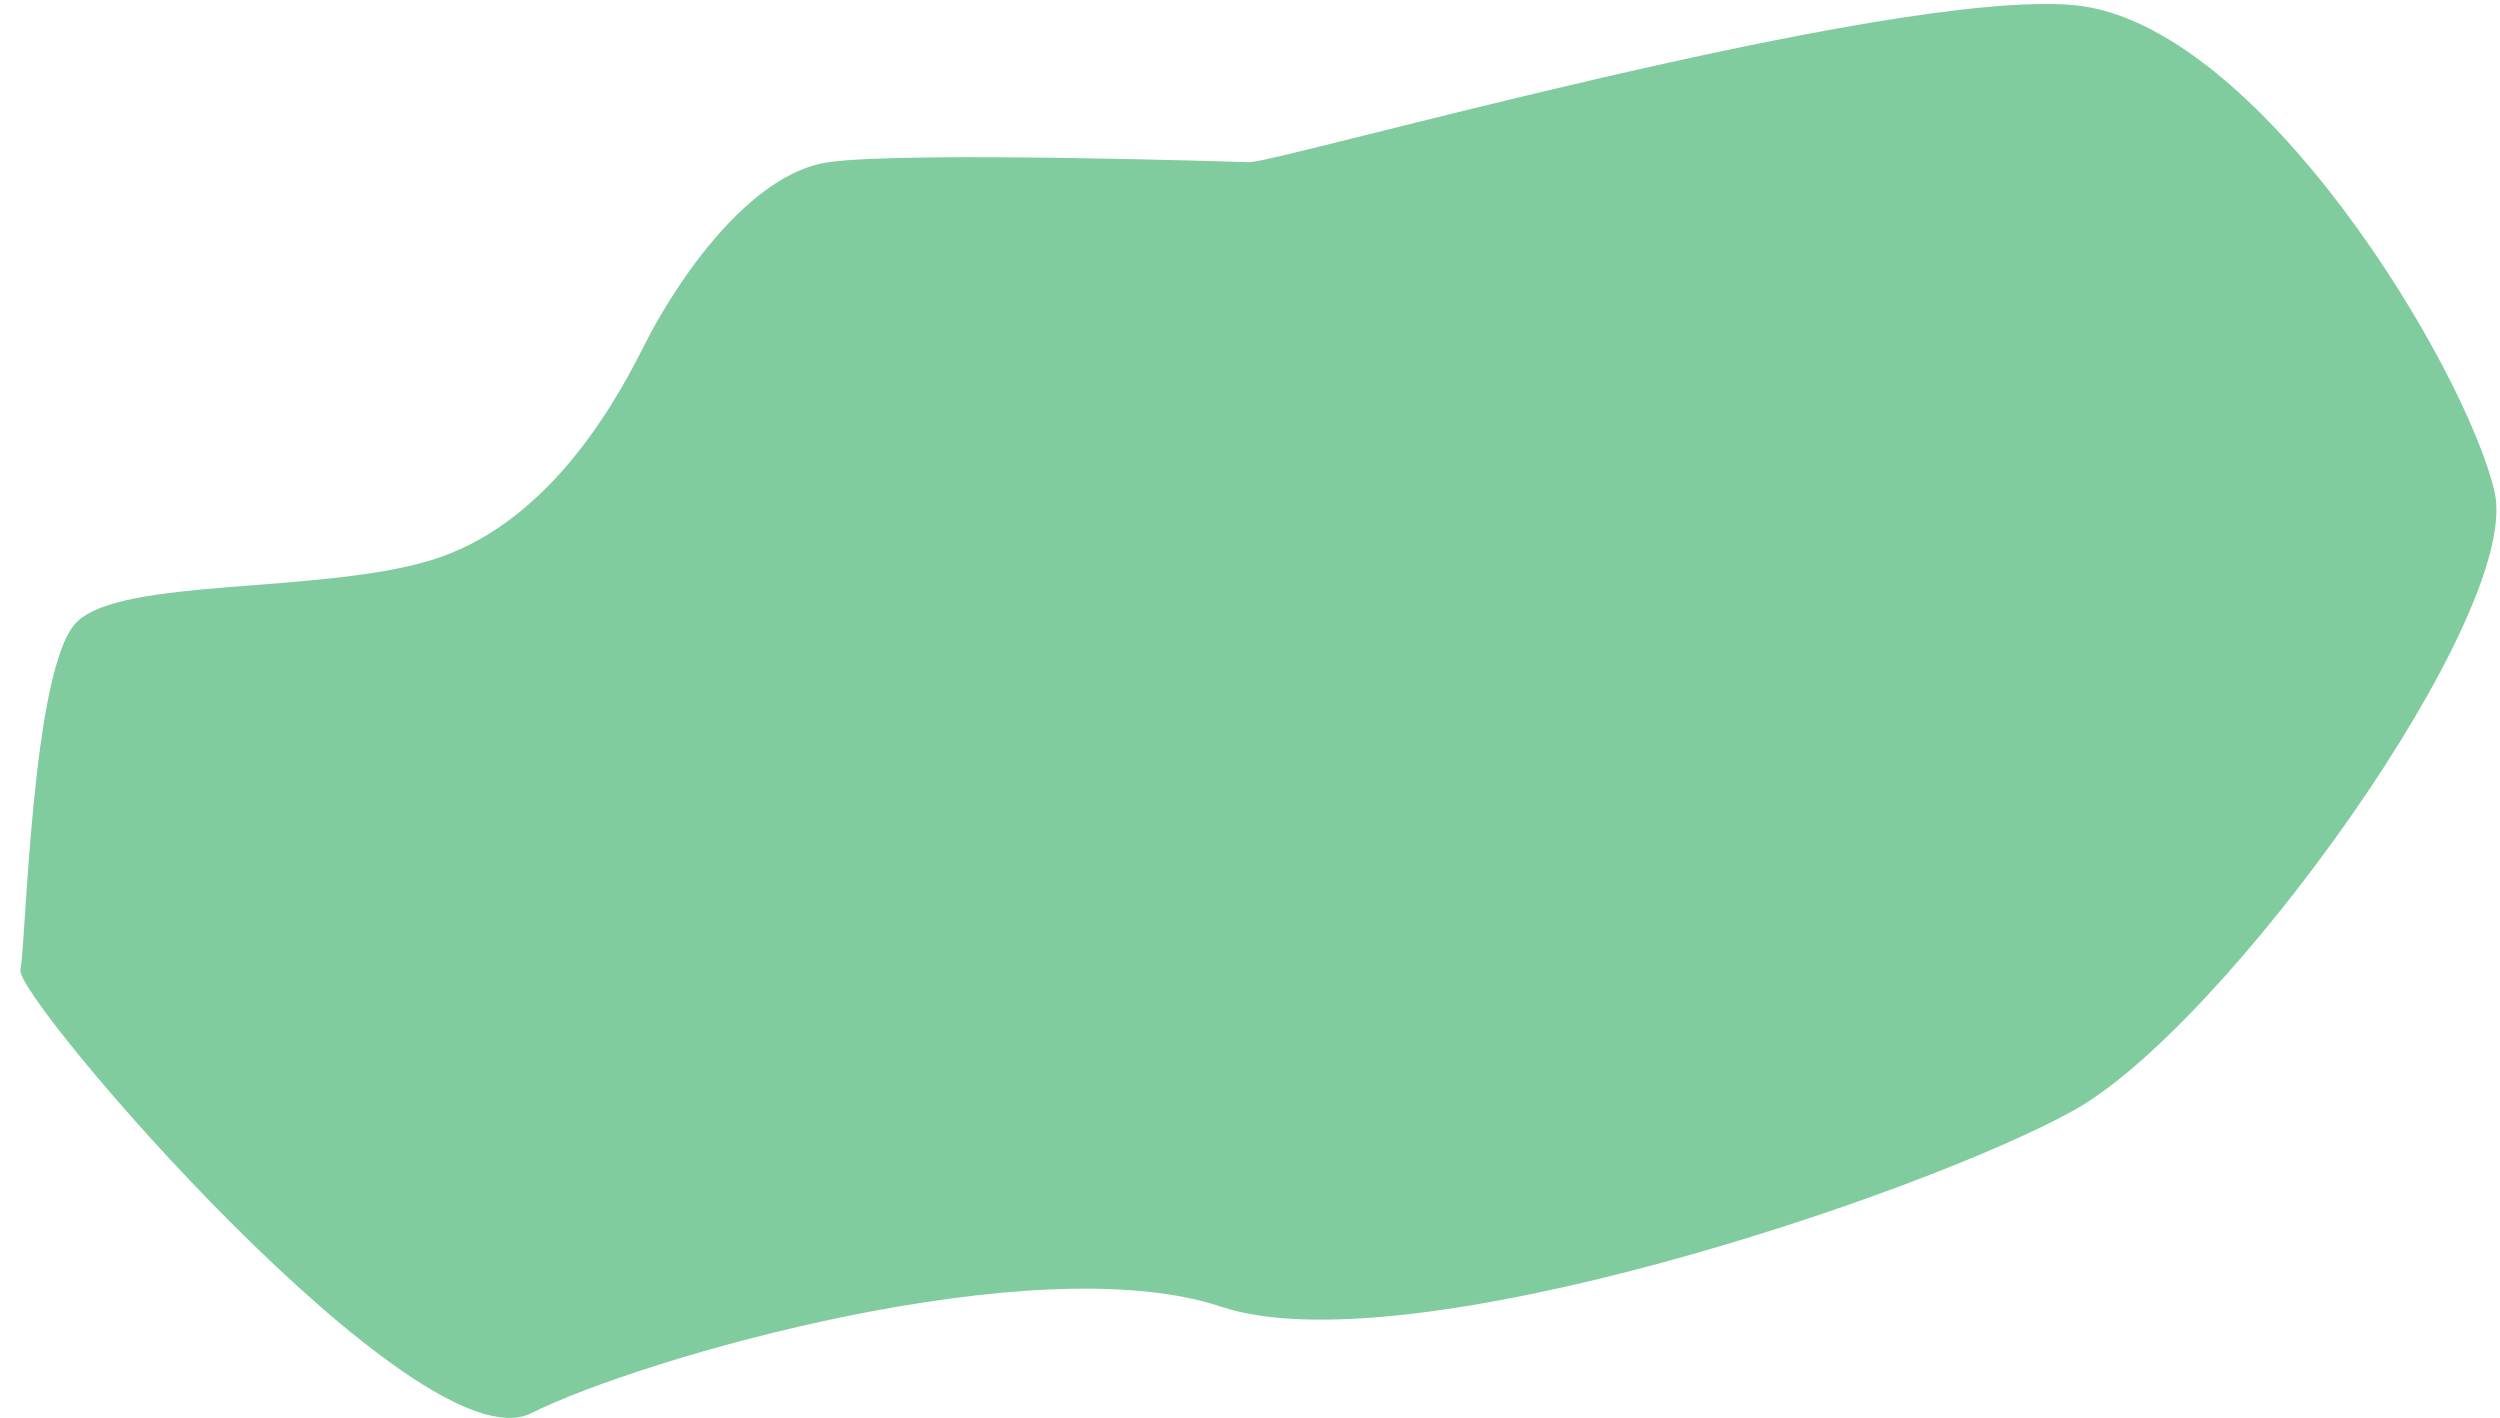 <svg width="67" height="38" viewBox="0 0 67 38" fill="none" xmlns="http://www.w3.org/2000/svg">
<path d="M33.476 4.347C33.476 4.347 24.305 4.046 22.2 4.347C20.095 4.648 18.14 7.504 17.238 9.309C16.336 11.113 14.531 14.12 11.524 15.022C8.517 15.924 3.255 15.473 2.052 16.676C0.849 17.879 0.699 25.246 0.548 25.998C0.398 26.75 11.224 39.38 14.231 37.876C17.238 36.373 27.763 33.365 32.724 35.019C37.686 36.673 51.519 32.012 55.578 29.757C59.638 27.502 67.607 16.457 66.855 13.184C66.103 9.91 60.54 0.588 55.578 0.137C50.617 -0.314 34.214 4.369 33.476 4.347Z" fill="#80CC9E"/>
</svg>
